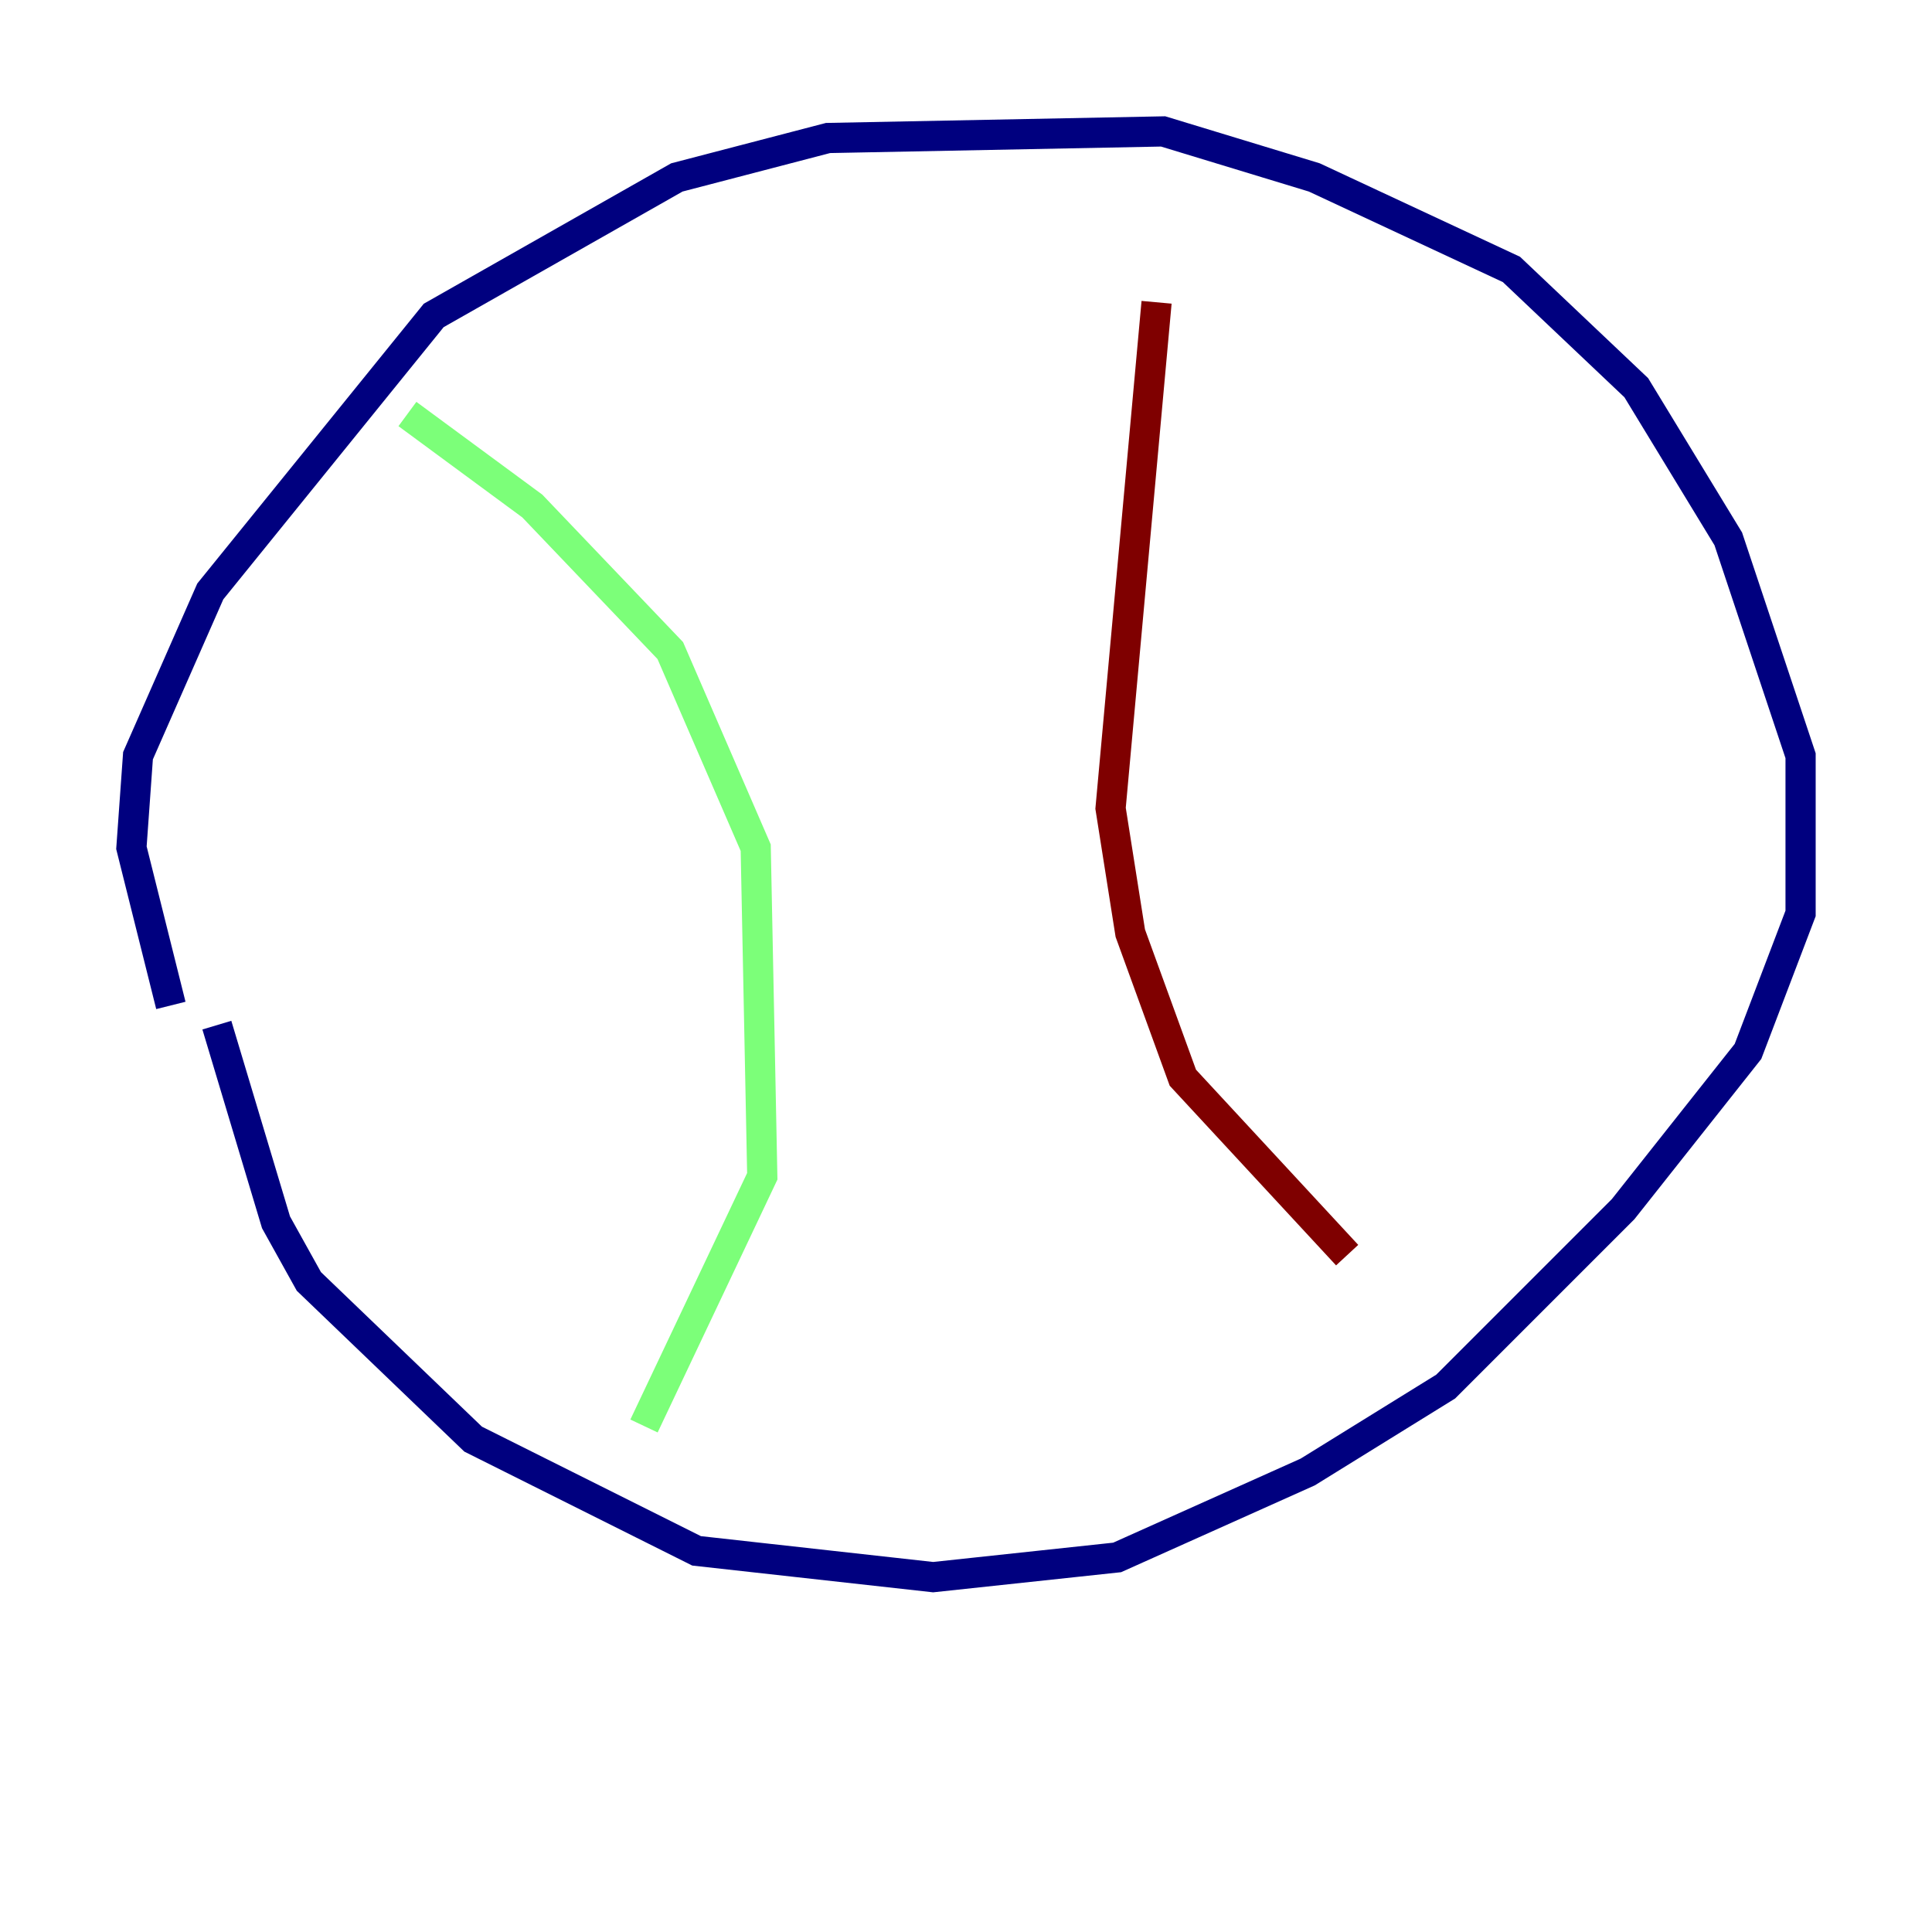<?xml version="1.0" encoding="utf-8" ?>
<svg baseProfile="tiny" height="128" version="1.2" viewBox="0,0,128,128" width="128" xmlns="http://www.w3.org/2000/svg" xmlns:ev="http://www.w3.org/2001/xml-events" xmlns:xlink="http://www.w3.org/1999/xlink"><defs /><polyline fill="none" points="14.367,67.918 18.286,80.98 20.463,84.898 31.347,95.347 46.15,102.748 61.823,104.49 74.014,103.184 86.639,97.524 95.782,91.864 107.537,80.109 115.809,69.66 119.293,60.517 119.293,50.068 114.503,35.701 108.408,25.687 100.136,17.85 87.075,11.755 77.061,8.707 54.857,9.143 44.843,11.755 28.735,20.898 13.932,39.184 9.143,50.068 8.707,56.163 11.32,66.612" stroke="#00007f" stroke-width="2" /><polyline fill="none" points="26.993,27.429 35.265,33.524 44.408,43.102 50.068,56.163 50.503,77.932 42.667,94.476" stroke="#7cff79" stroke-width="2" /><polyline fill="none" points="76.626,20.027 73.578,53.551 74.884,61.823 78.367,71.401 89.252,83.156" stroke="#7f0000" stroke-width="2" /></svg>
